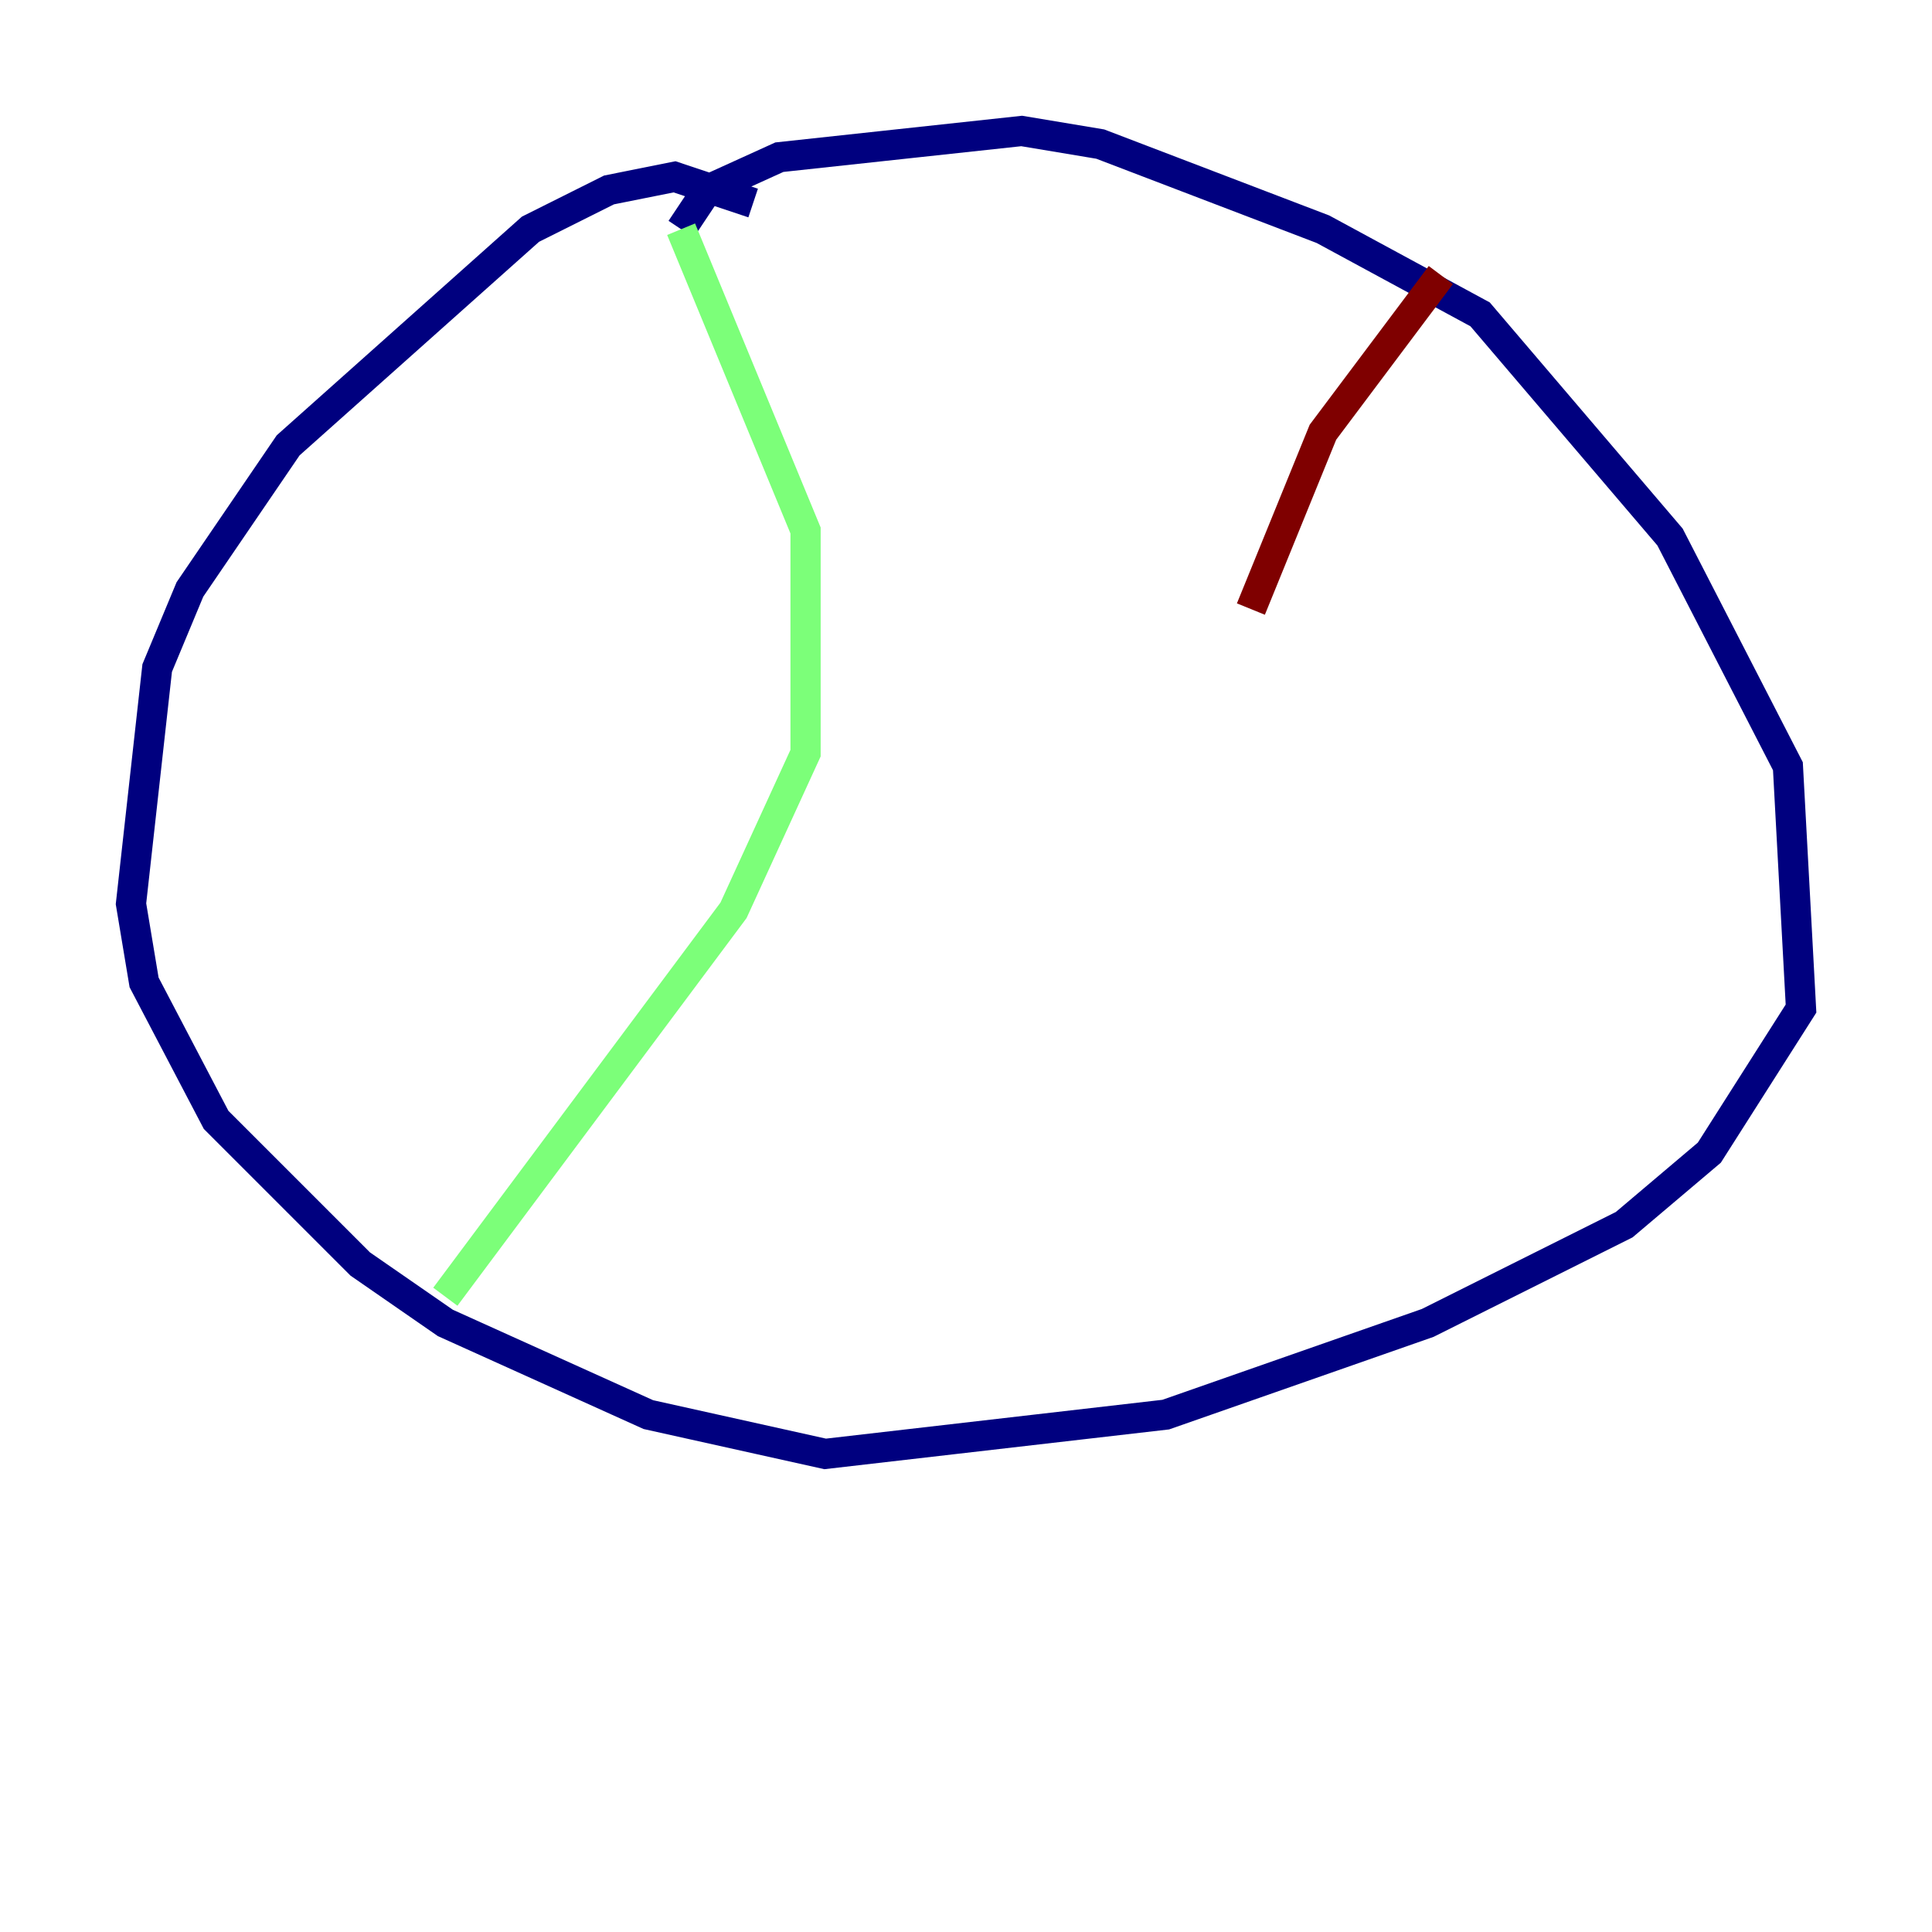 <?xml version="1.0" encoding="utf-8" ?>
<svg baseProfile="tiny" height="128" version="1.2" viewBox="0,0,128,128" width="128" xmlns="http://www.w3.org/2000/svg" xmlns:ev="http://www.w3.org/2001/xml-events" xmlns:xlink="http://www.w3.org/1999/xlink"><defs /><polyline fill="none" points="49.898,13.451 44.691,11.715 40.352,12.583 35.146,15.186 19.091,29.505 12.583,39.051 10.414,44.258 8.678,59.878 9.546,65.085 14.319,74.197 23.864,83.742 29.505,87.647 42.956,93.722 54.671,96.325 77.234,93.722 94.59,87.647 107.607,81.139 113.248,76.366 119.322,66.82 118.454,50.766 110.644,35.58 98.061,20.827 87.647,15.186 72.895,9.546 67.688,8.678 51.634,10.414 46.861,12.583 45.125,15.186" stroke="#00007f" stroke-width="2" /><polyline fill="none" points="45.125,15.186 53.37,35.146 53.37,49.898 48.597,60.312 29.505,85.912" stroke="#7cff79" stroke-width="2" /><polyline fill="none" points="95.458,18.224 87.647,28.637 82.875,40.352" stroke="#7f0000" stroke-width="2" /></svg>